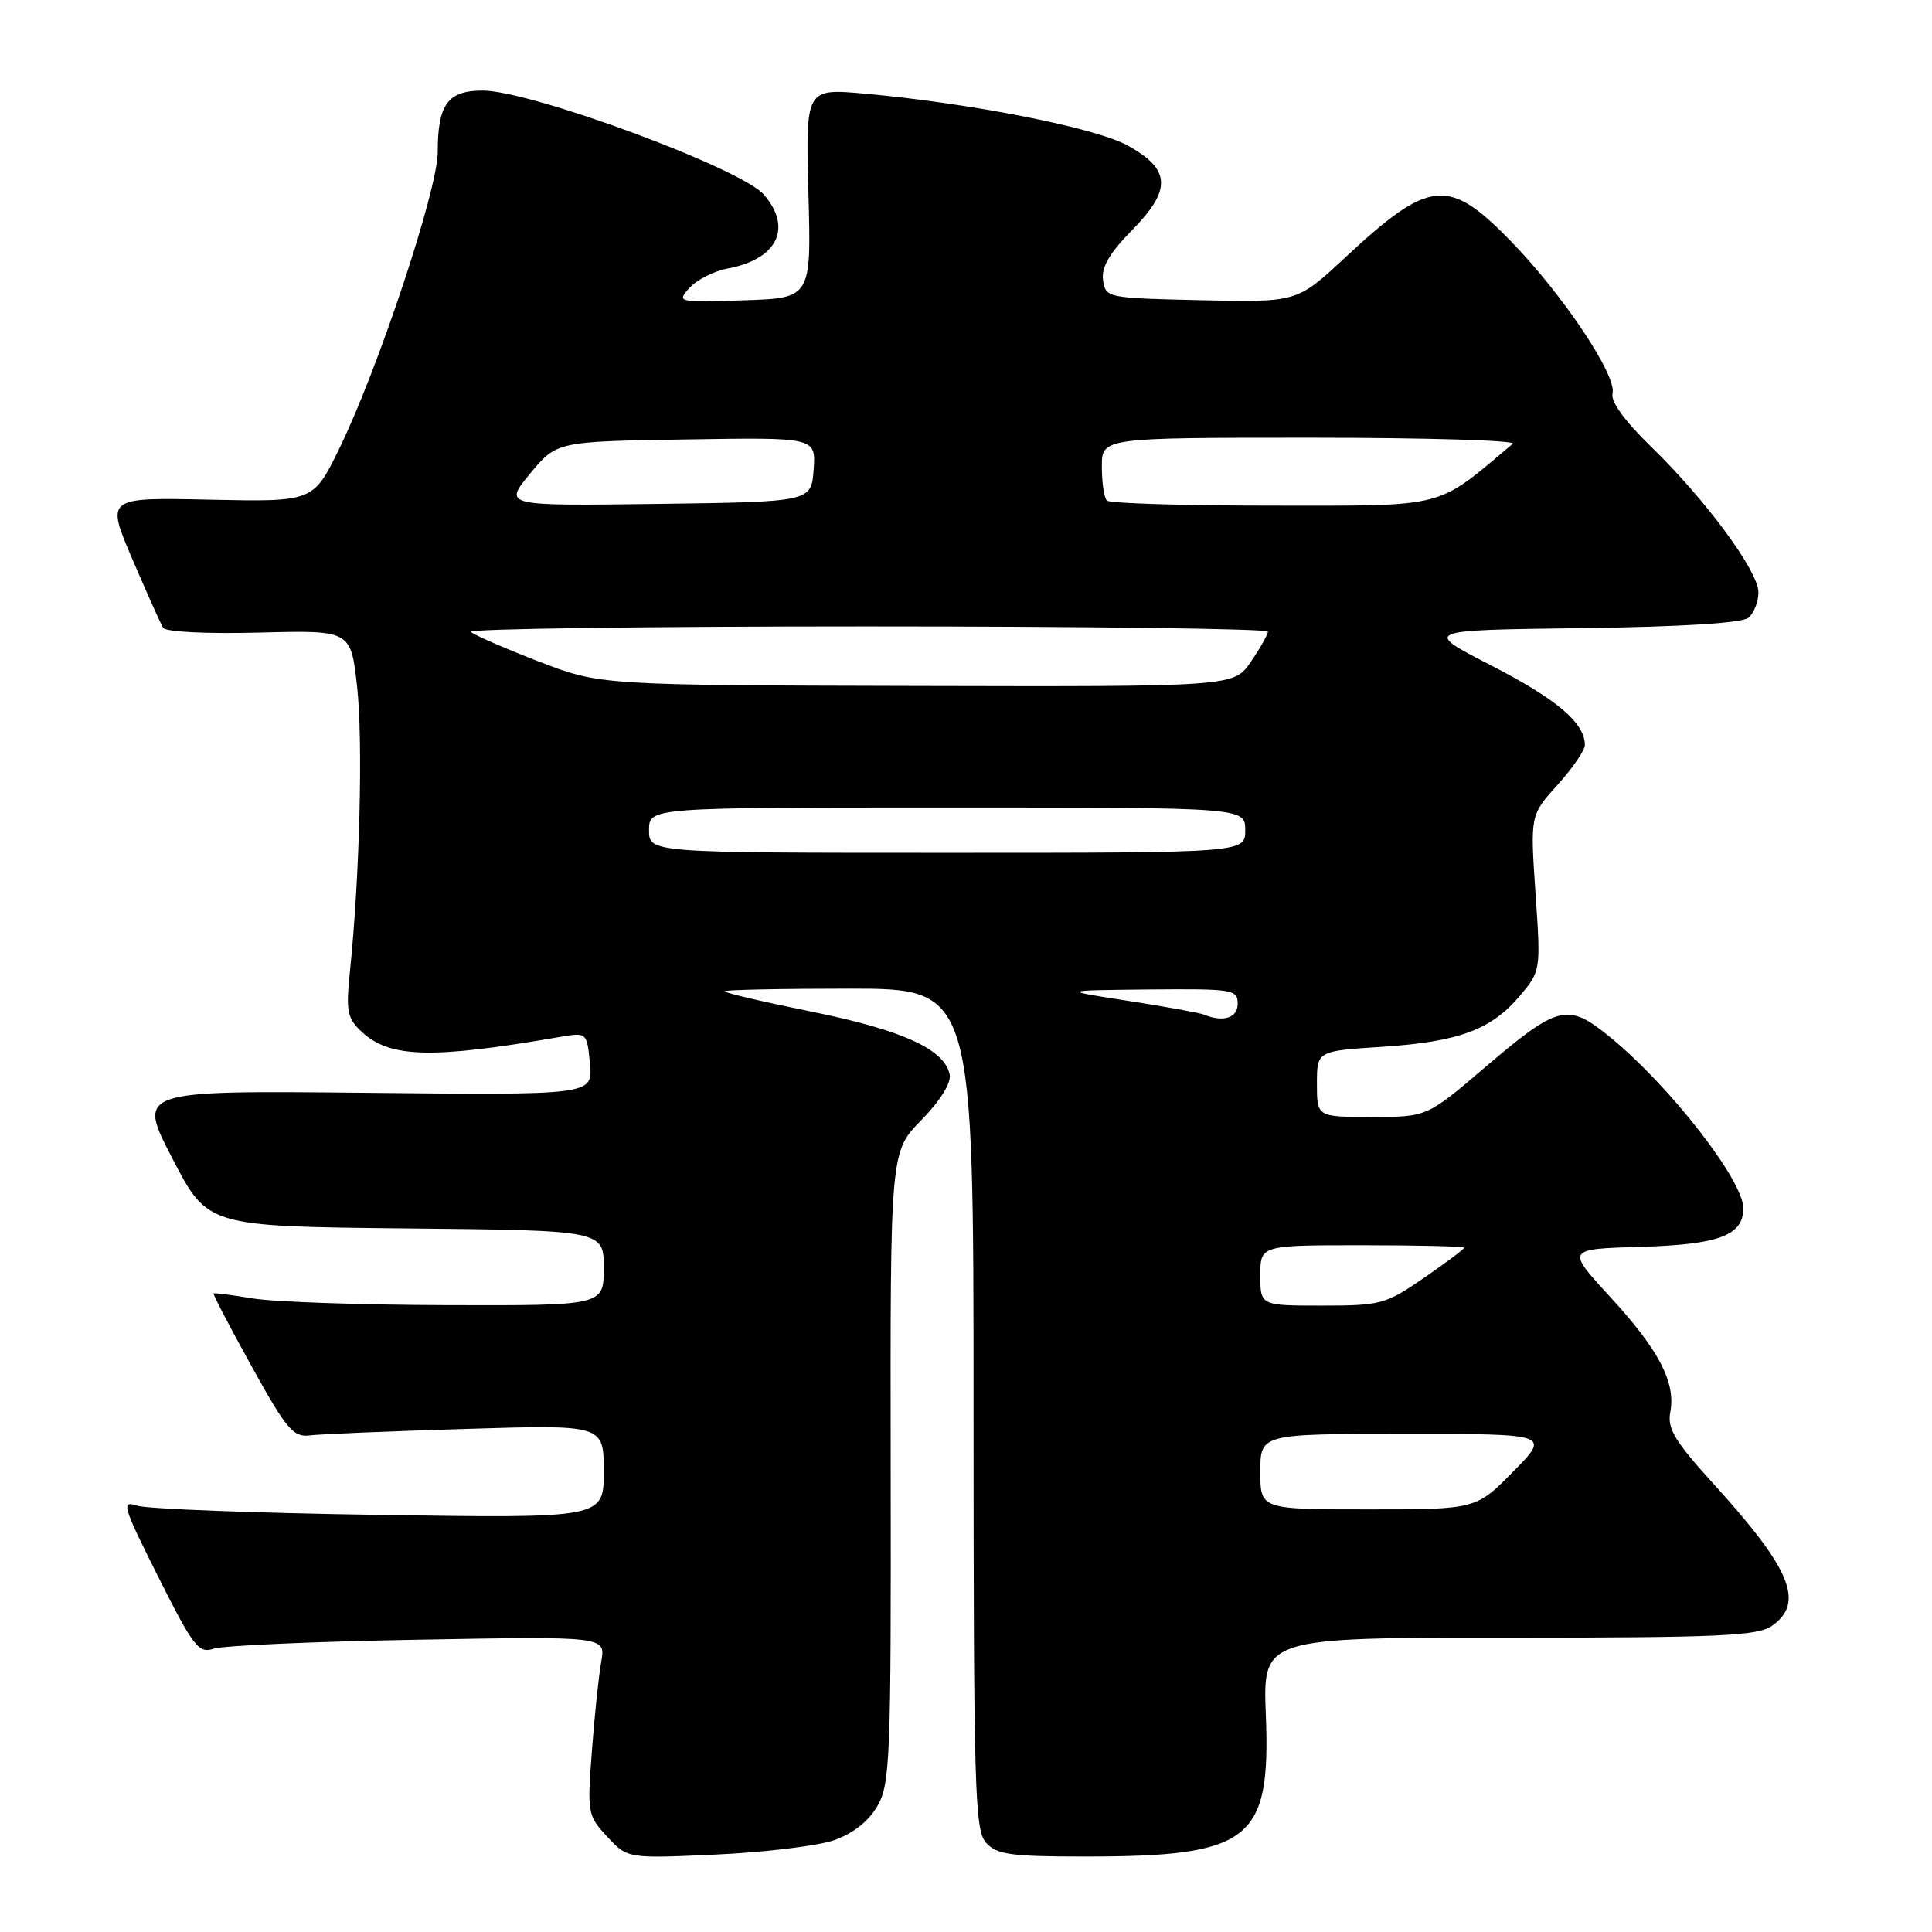 <?xml version="1.0" encoding="UTF-8" standalone="no"?>
<!DOCTYPE svg PUBLIC "-//W3C//DTD SVG 1.1//EN" "http://www.w3.org/Graphics/SVG/1.1/DTD/svg11.dtd" >
<svg xmlns="http://www.w3.org/2000/svg" xmlns:xlink="http://www.w3.org/1999/xlink" version="1.1" viewBox="0 0 256 256">
 <g >
 <path fill="currentColor"
d=" M 110.45 243.86 C 113.00 242.98 115.05 241.38 116.24 239.34 C 117.95 236.40 118.08 233.24 118.02 194.39 C 117.96 152.62 117.96 152.62 122.08 148.42 C 124.58 145.87 126.05 143.51 125.84 142.40 C 125.19 139.06 119.63 136.51 107.69 134.08 C 101.26 132.78 96.00 131.55 96.00 131.35 C 96.00 131.16 103.42 131.00 112.50 131.00 C 129.00 131.00 129.00 131.00 129.00 186.67 C 129.00 237.07 129.16 242.52 130.65 244.17 C 132.07 245.74 133.94 246.00 143.71 246.00 C 165.72 246.00 168.38 243.92 167.73 227.25 C 167.33 217.00 167.33 217.00 199.94 217.00 C 227.84 217.00 232.88 216.77 234.78 215.44 C 239.16 212.38 237.34 207.93 227.06 196.63 C 221.93 190.98 220.90 189.29 221.32 187.13 C 222.07 183.19 219.82 178.87 213.35 171.84 C 207.52 165.50 207.52 165.50 217.47 165.21 C 227.78 164.91 231.00 163.69 231.00 160.10 C 230.99 156.40 221.29 143.94 213.40 137.47 C 207.72 132.82 206.53 133.10 196.72 141.47 C 189.07 148.00 189.07 148.00 181.78 148.00 C 174.50 148.00 174.50 148.00 174.50 143.63 C 174.50 139.26 174.50 139.26 183.10 138.71 C 193.28 138.05 197.60 136.45 201.38 131.96 C 204.16 128.66 204.17 128.61 203.46 118.33 C 202.76 108.01 202.76 108.01 206.38 104.00 C 208.37 101.80 210.00 99.42 210.00 98.72 C 210.00 95.80 206.33 92.68 197.67 88.22 C 188.50 83.50 188.50 83.50 209.42 83.23 C 222.80 83.06 230.82 82.56 231.67 81.86 C 232.40 81.25 233.00 79.73 233.00 78.49 C 233.00 75.68 226.06 66.27 218.74 59.15 C 215.26 55.77 213.40 53.19 213.67 52.14 C 214.28 49.81 207.10 39.05 200.20 31.96 C 191.91 23.44 189.45 23.69 178.18 34.18 C 171.86 40.06 171.86 40.06 159.18 39.78 C 146.69 39.50 146.50 39.47 146.16 37.13 C 145.92 35.42 147.00 33.55 150.00 30.50 C 155.29 25.11 155.15 22.44 149.40 19.27 C 145.13 16.92 128.74 13.69 114.62 12.41 C 106.75 11.70 106.75 11.70 107.12 25.60 C 107.50 39.50 107.50 39.50 98.56 39.79 C 89.76 40.08 89.64 40.05 91.37 38.14 C 92.34 37.07 94.60 35.92 96.39 35.59 C 103.00 34.35 105.04 30.23 101.23 25.80 C 98.26 22.32 70.36 12.00 63.96 12.00 C 59.32 12.00 58.00 13.82 58.00 20.18 C 57.99 25.18 50.08 48.97 44.93 59.50 C 41.50 66.50 41.50 66.50 27.77 66.21 C 14.04 65.91 14.04 65.91 17.53 74.07 C 19.45 78.55 21.29 82.65 21.61 83.18 C 21.95 83.73 27.33 84.00 34.35 83.82 C 46.49 83.50 46.49 83.50 47.32 91.00 C 48.11 98.25 47.67 116.02 46.38 128.59 C 45.82 134.03 45.99 134.91 47.94 136.73 C 51.66 140.19 57.22 140.33 74.13 137.41 C 77.77 136.78 77.77 136.78 78.17 140.94 C 78.56 145.11 78.56 145.11 48.37 144.80 C 18.17 144.50 18.17 144.50 22.84 153.50 C 27.50 162.50 27.50 162.50 53.75 162.77 C 80.00 163.03 80.00 163.03 80.00 168.02 C 80.00 173.00 80.00 173.00 59.25 172.94 C 47.84 172.91 36.25 172.51 33.50 172.05 C 30.75 171.59 28.41 171.30 28.30 171.39 C 28.19 171.49 30.45 175.83 33.33 181.03 C 37.95 189.39 38.86 190.46 41.03 190.20 C 42.39 190.03 51.71 189.64 61.75 189.34 C 80.00 188.78 80.00 188.78 80.00 194.98 C 80.00 201.18 80.00 201.18 50.25 200.73 C 33.89 200.49 19.45 199.94 18.17 199.51 C 16.03 198.79 16.25 199.54 20.98 208.96 C 25.64 218.24 26.33 219.13 28.31 218.46 C 29.51 218.05 41.70 217.51 55.38 217.27 C 80.26 216.82 80.26 216.82 79.67 220.16 C 79.34 222.00 78.78 227.32 78.43 232.00 C 77.80 240.25 77.86 240.58 80.47 243.38 C 83.15 246.27 83.15 246.27 94.83 245.74 C 101.25 245.45 108.28 244.60 110.45 243.86 Z  M 167.00 195.00 C 167.00 190.00 167.00 190.00 186.21 190.00 C 205.42 190.00 205.42 190.00 200.50 195.00 C 195.58 200.00 195.58 200.00 181.29 200.00 C 167.00 200.00 167.00 200.00 167.00 195.00 Z  M 167.00 169.00 C 167.00 165.00 167.00 165.00 180.50 165.00 C 187.93 165.00 194.00 165.15 194.00 165.33 C 194.00 165.52 191.60 167.32 188.68 169.33 C 183.61 172.82 182.96 173.00 175.18 173.00 C 167.00 173.00 167.00 173.00 167.00 169.00 Z  M 159.50 134.43 C 158.95 134.20 154.45 133.39 149.50 132.62 C 140.50 131.23 140.50 131.23 152.25 131.11 C 163.37 131.01 164.00 131.11 164.00 133.00 C 164.00 134.89 162.09 135.50 159.50 134.43 Z  M 86.00 110.00 C 86.00 107.00 86.00 107.00 125.50 107.00 C 165.00 107.00 165.00 107.00 165.00 110.00 C 165.00 113.00 165.00 113.00 125.50 113.00 C 86.00 113.00 86.00 113.00 86.00 110.00 Z  M 71.30 87.62 C 66.80 85.87 62.78 84.12 62.39 83.72 C 61.99 83.32 85.59 83.00 114.83 83.00 C 144.07 83.00 168.00 83.31 168.00 83.69 C 168.00 84.07 166.99 85.86 165.75 87.68 C 163.50 90.99 163.50 90.99 121.50 90.89 C 79.50 90.79 79.50 90.79 71.30 87.62 Z  M 70.23 62.77 C 73.76 58.50 73.76 58.50 90.94 58.23 C 108.12 57.95 108.12 57.95 107.81 62.23 C 107.50 66.50 107.50 66.50 87.10 66.77 C 66.71 67.04 66.71 67.04 70.23 62.77 Z  M 146.67 66.33 C 146.30 65.97 146.00 63.94 146.00 61.83 C 146.00 58.00 146.00 58.00 173.70 58.00 C 188.93 58.00 200.97 58.36 200.45 58.80 C 190.16 67.46 191.95 67.00 168.75 67.00 C 156.97 67.00 147.03 66.70 146.67 66.33 Z "/>
</g>
</svg>